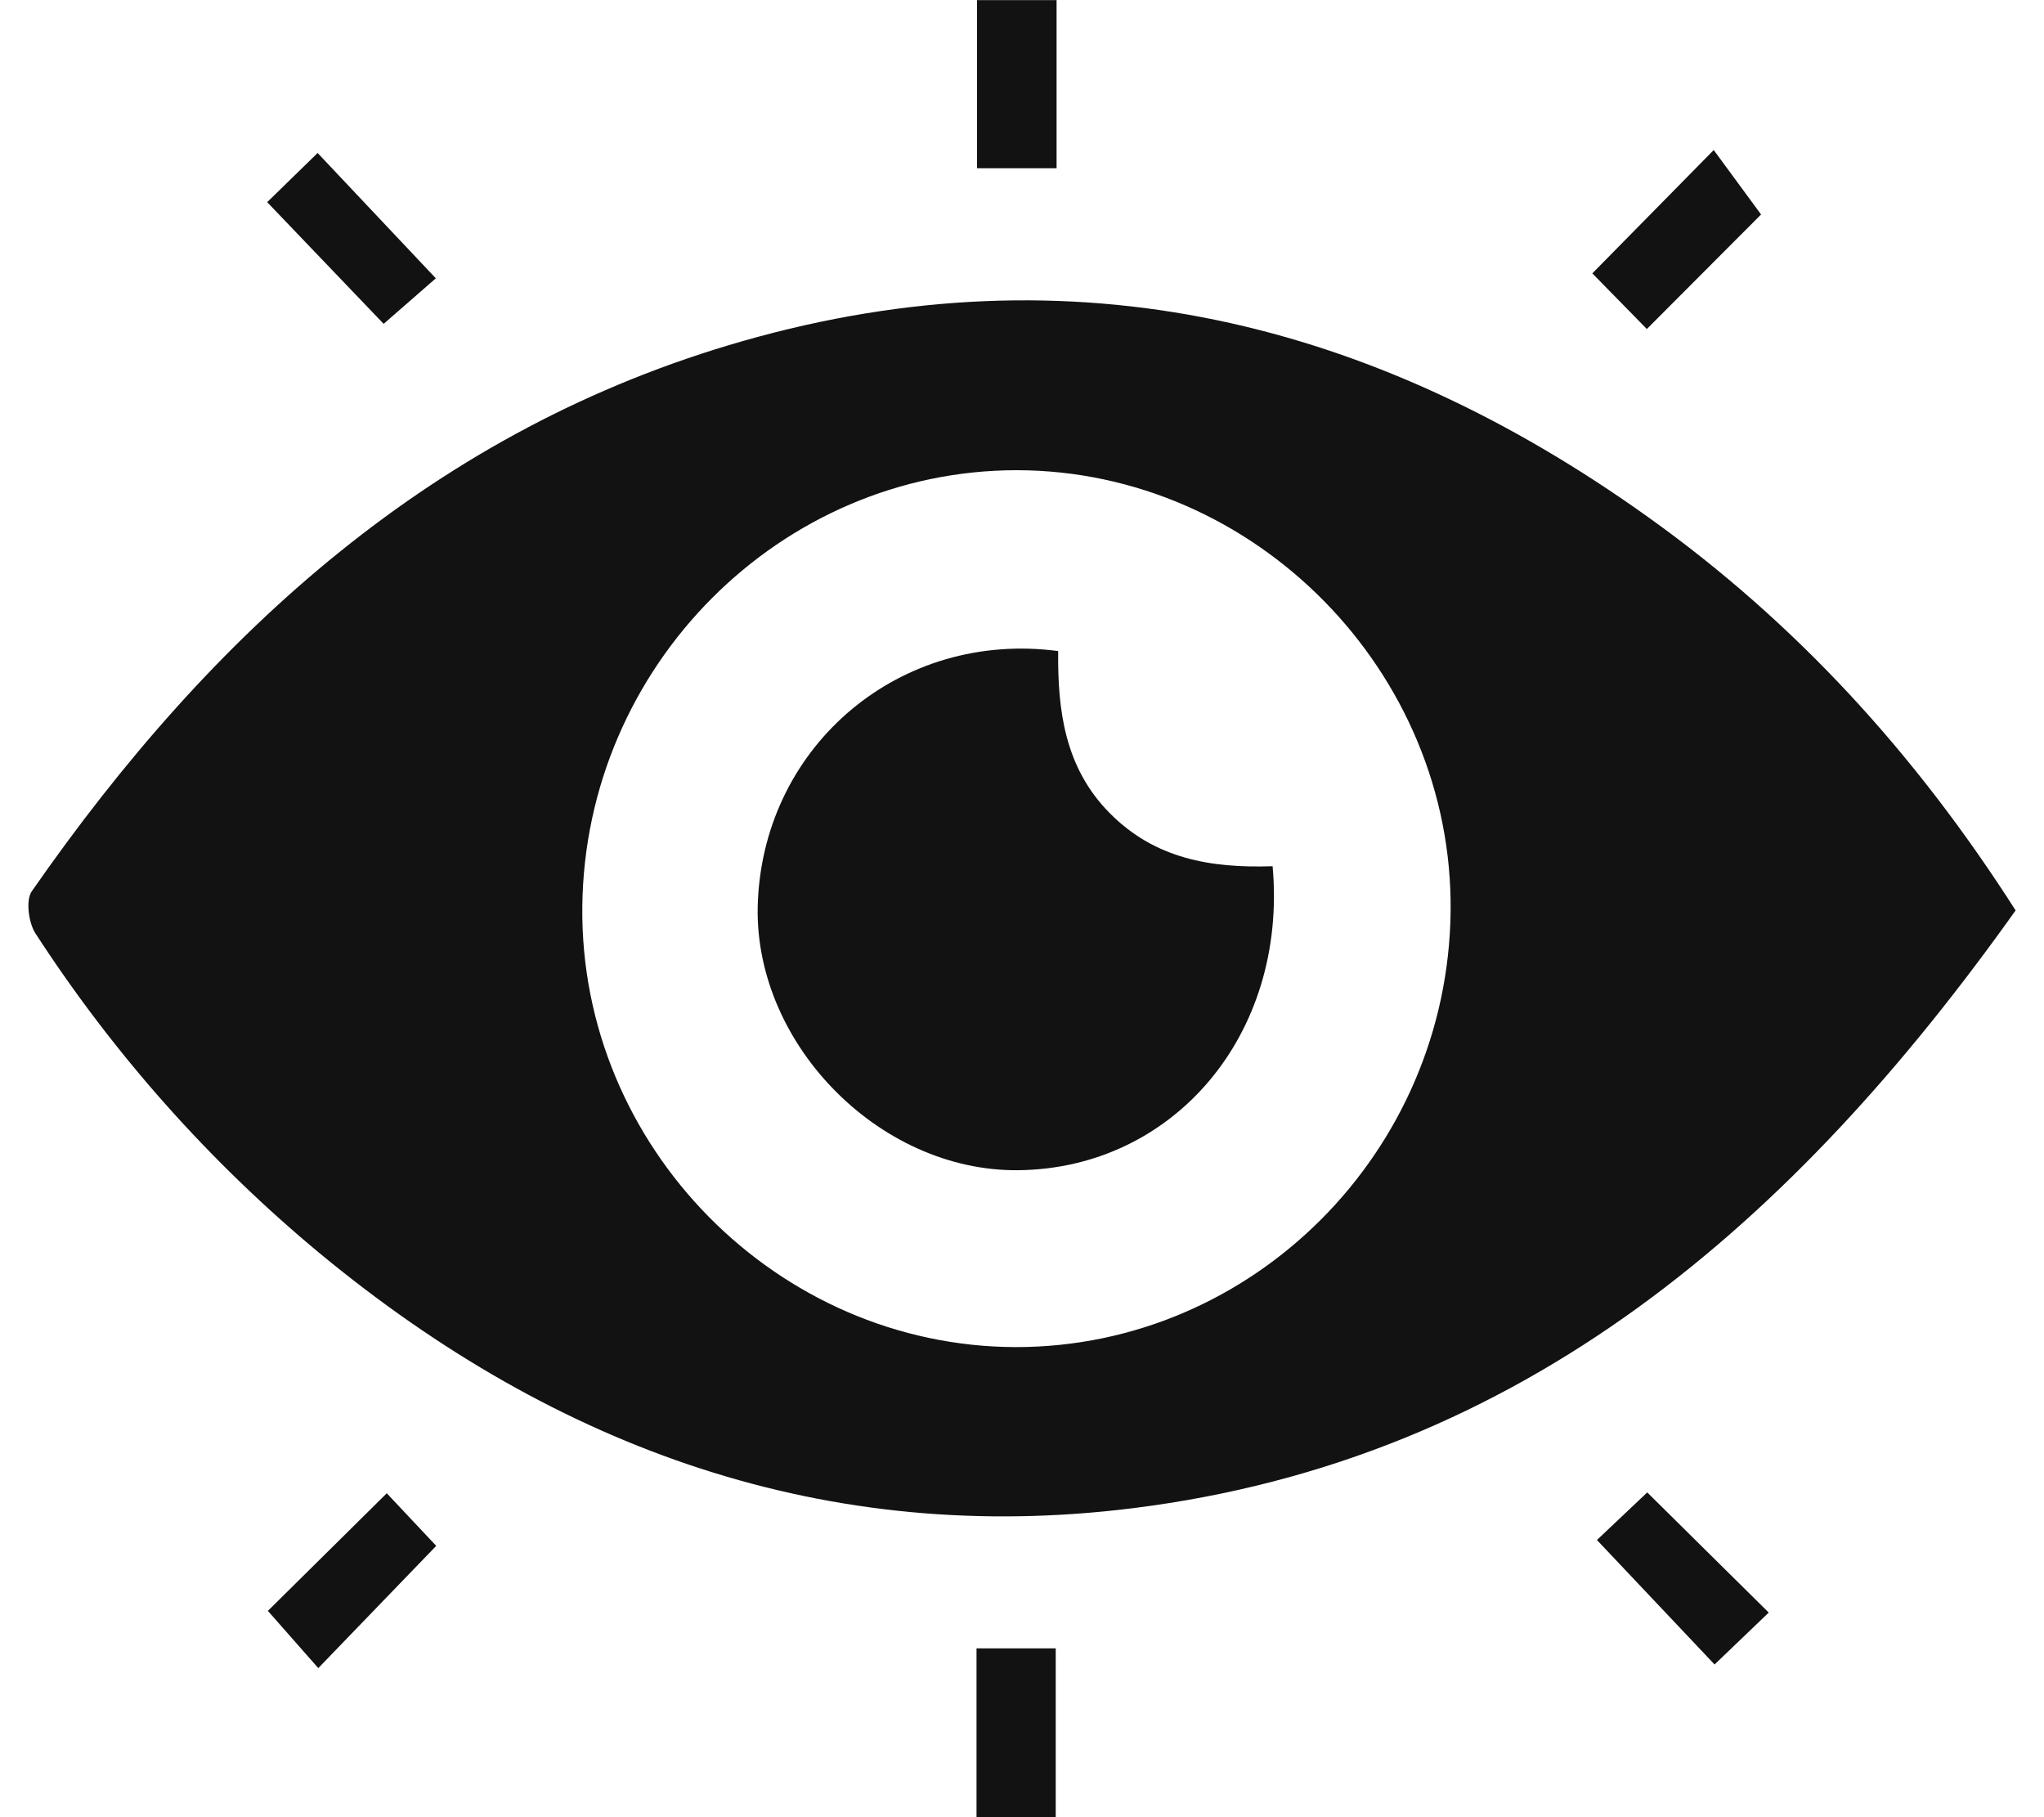 <svg width="36" height="32" viewBox="0 0 36 32" fill="none" xmlns="http://www.w3.org/2000/svg">
<path d="M35.5 16.032C31.6 21.515 26.835 25.698 19.96 26.558C14.573 27.233 9.81 25.522 5.638 22.076C3.692 20.464 2.002 18.562 0.624 16.436C0.5 16.246 0.45 15.838 0.564 15.689C3.736 11.129 7.676 7.548 13.093 6.003C18.893 4.349 24.189 5.643 29.03 9.108C31.615 10.954 33.729 13.259 35.5 16.032ZM17.894 23.722C22.066 23.722 25.5 20.286 25.549 16.049C25.596 11.834 22.109 8.287 17.91 8.28C13.749 8.28 10.305 11.725 10.256 15.959C10.207 20.193 13.694 23.715 17.894 23.722Z" fill="#121212"/>
<path d="M7.676 4.901L6.757 5.703L4.706 3.56L5.594 2.694L7.676 4.901Z" fill="#121212"/>
<path d="M31.017 3.777L29.005 5.794L28.045 4.814L30.183 2.642C30.44 2.99 30.715 3.365 31.017 3.777Z" fill="#121212"/>
<path d="M5.606 29.375L4.718 28.367L6.812 26.296L7.683 27.222L5.606 29.375Z" fill="#121212"/>
<path d="M29.012 26.281L31.152 28.397L30.198 29.311L28.126 27.119L29.012 26.281Z" fill="#121212"/>
<path d="M17.208 0.002H18.609V2.963H17.208V0.002Z" fill="#121212"/>
<path d="M17.199 29.027H18.594V32.002H17.199V29.027Z" fill="#121212"/>
<path d="M22.414 15.254C22.68 18.224 20.664 20.577 17.936 20.607C15.458 20.634 13.226 18.324 13.349 15.853C13.479 13.103 15.864 11.098 18.637 11.465C18.627 12.502 18.749 13.515 19.545 14.319C20.341 15.123 21.324 15.29 22.414 15.254Z" fill="#121212"/>
</svg>
